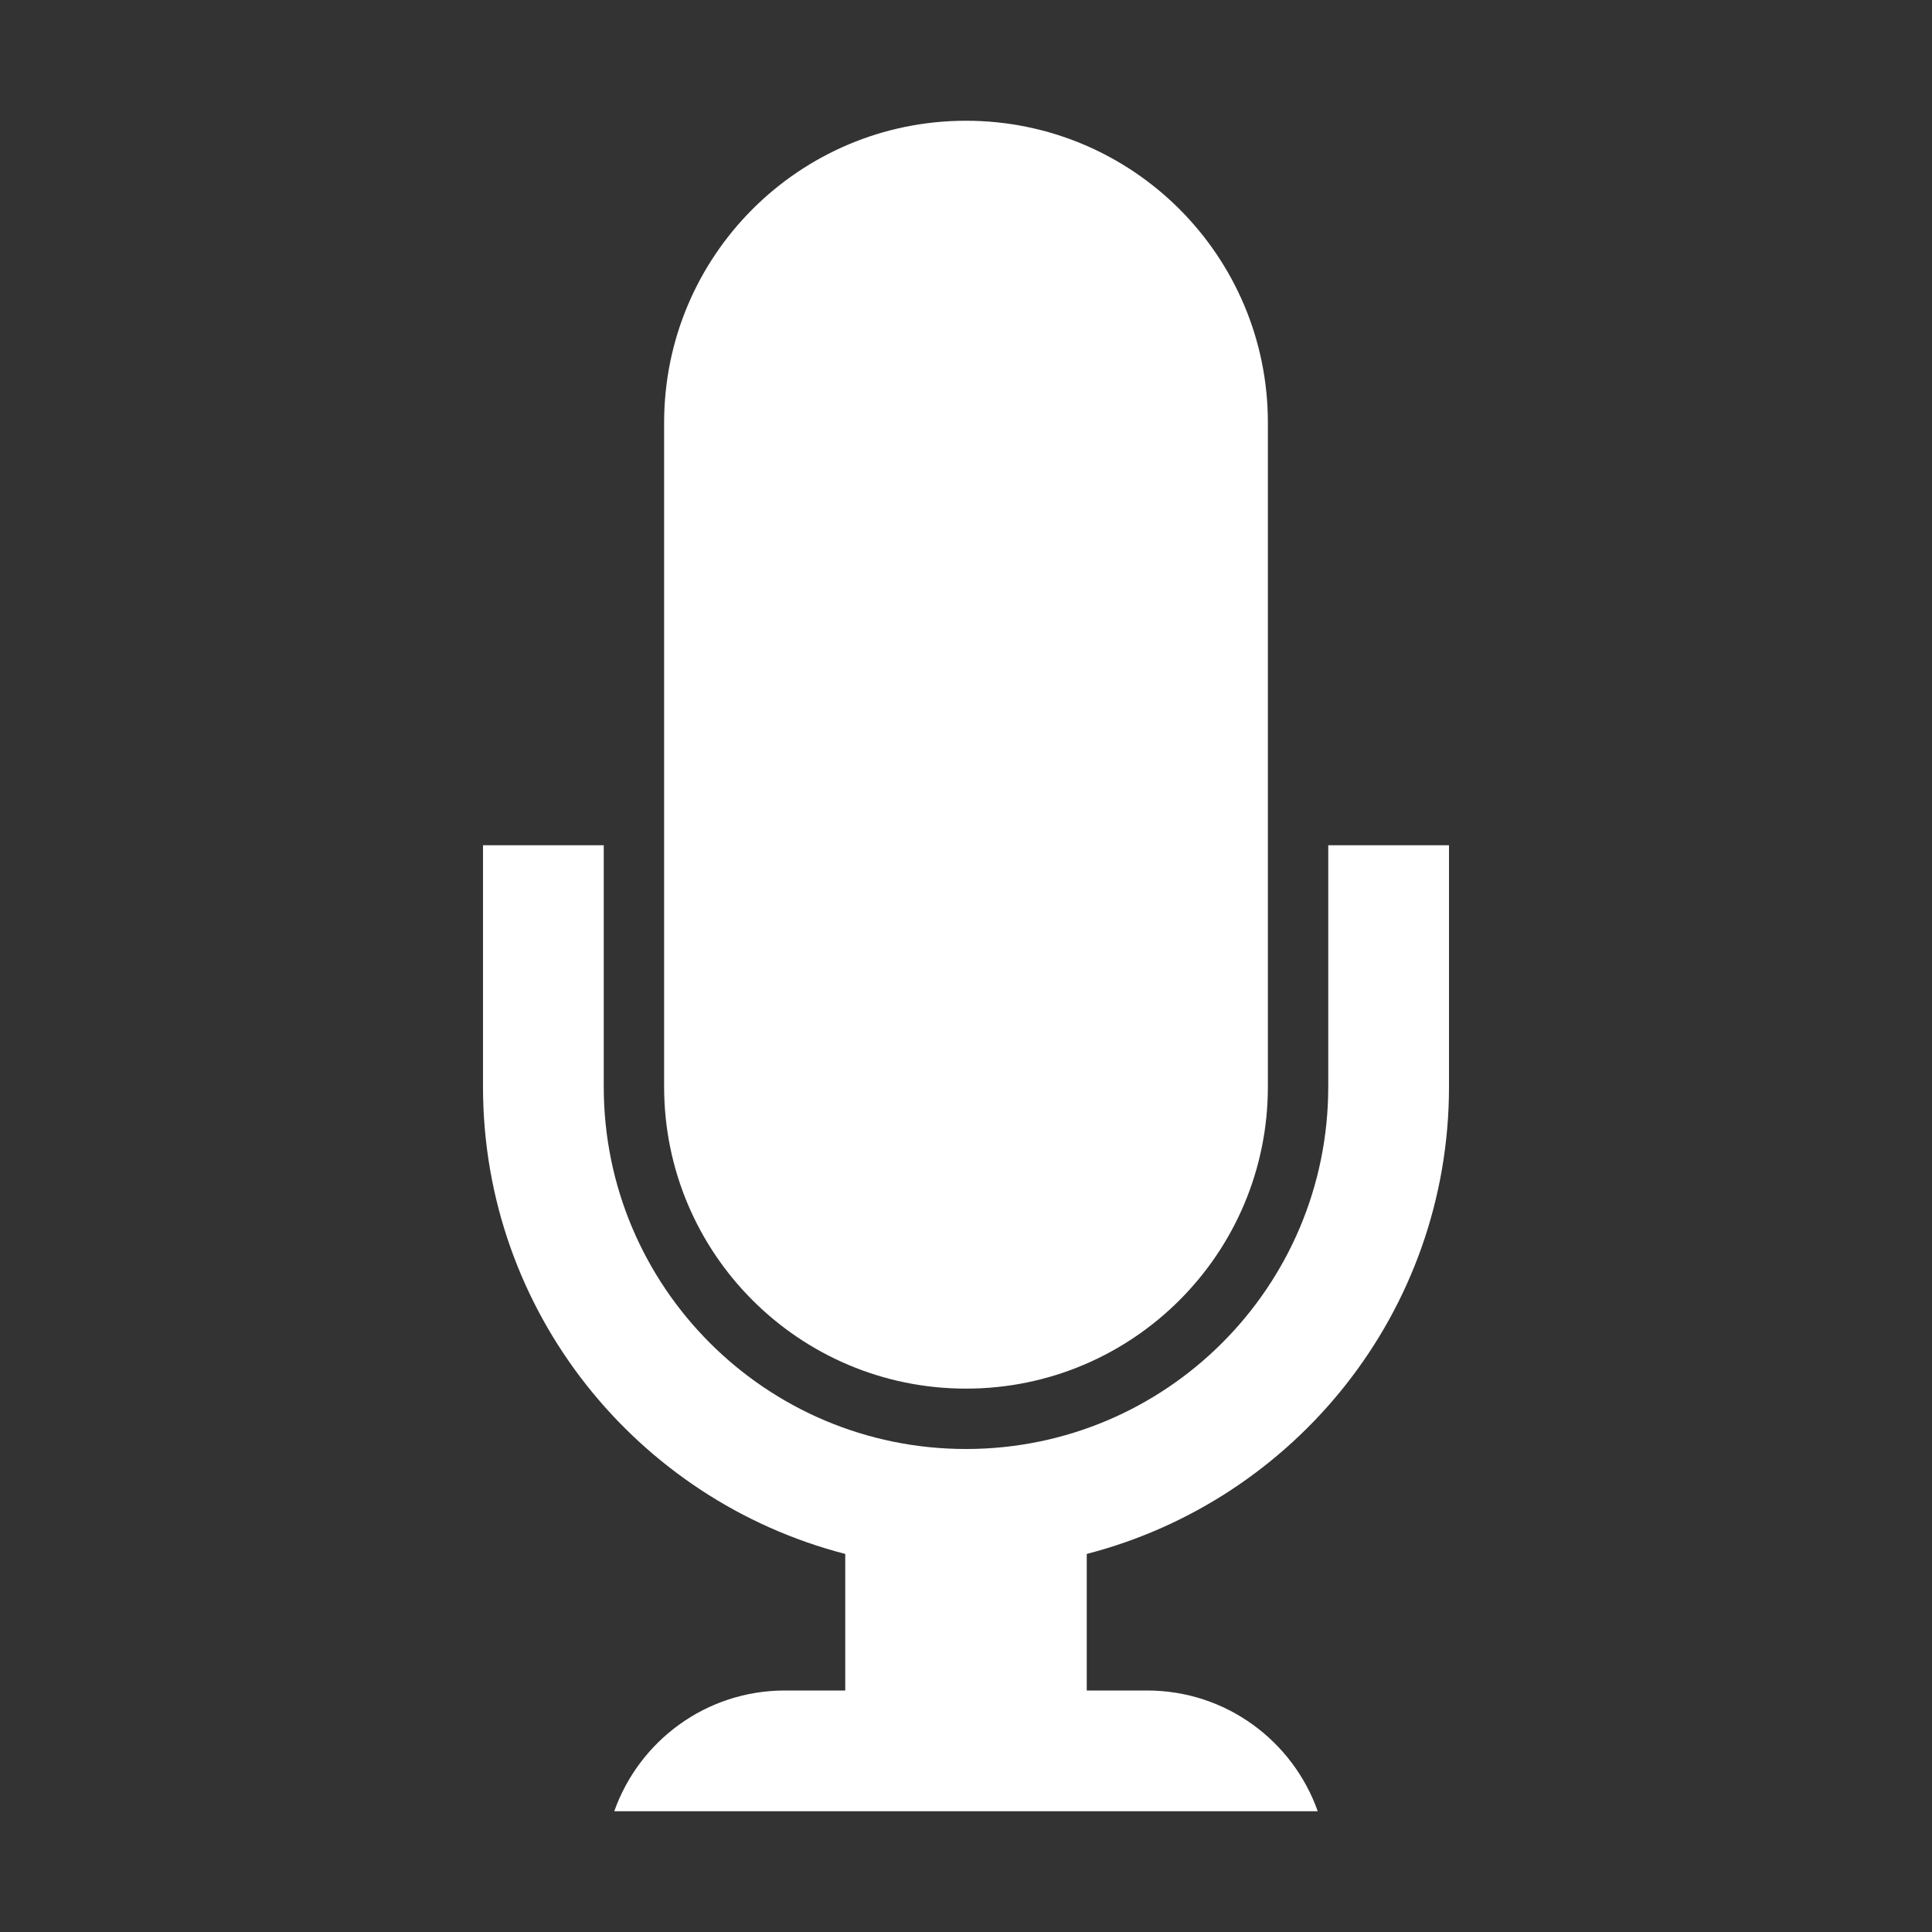 <?xml version="1.0" encoding="utf-8"?>
<!-- Generator: Adobe Illustrator 18.1.0, SVG Export Plug-In . SVG Version: 6.00 Build 0)  -->
<svg version="1.1" id="Layer_1" xmlns="http://www.w3.org/2000/svg" xmlns:xlink="http://www.w3.org/1999/xlink" x="0px" y="0px"
	 viewBox="0 0 16 16" enable-background="new 0 0 16 16" xml:space="preserve">
<rect x="0" y="0" width="16" height="16" fill="#333333" stroke="none"/>
<g enable-background="new    ">
	<g>
		<defs>
			<rect id="SVGID_1_" x="-563" y="-313" width="22" height="22"/>
		</defs>
		<clipPath id="SVGID_2_">
			<use xlink:href="#SVGID_1_"  overflow="visible"/>
		</clipPath>
		<g clip-path="url(#SVGID_2_)">
			<defs>
				<rect id="SVGID_3_" x="-1198" y="-612" width="2545" height="1280"/>
			</defs>
			<clipPath id="SVGID_4_">
				<use xlink:href="#SVGID_3_"  overflow="visible"/>
			</clipPath>
		</g>
		<g clip-path="url(#SVGID_2_)">
			<defs>
				<rect id="SVGID_9_" x="-1198" y="-612" width="2545" height="1280"/>
			</defs>
			<clipPath id="SVGID_6_">
				<use xlink:href="#SVGID_9_"  overflow="visible"/>
			</clipPath>
		</g>
	</g>
</g>
<g id="Audio_14x14">
	<path fill-rule="evenodd" clip-rule="evenodd" fill="#FFFFFF" d="M11,7v2c0,1.657-1.343,3-3,3c-1.657,0-3-1.343-3-3V7H4v2
		c0,1.863,1.276,3.424,3,3.869V14H6.5c-0.653,0-1.207,0.418-1.413,1h5.826c-0.206-0.582-0.76-1-1.413-1H9v-1.131
		c1.724-0.445,3-2.006,3-3.869V7H11z M8,11.5c1.381,0,2.5-1.119,2.5-2.5V3.5C10.5,2.119,9.381,1,8,1C6.619,1,5.5,2.119,5.5,3.5V9
		C5.5,10.381,6.619,11.5,8,11.5z"/>
</g>
</svg>
